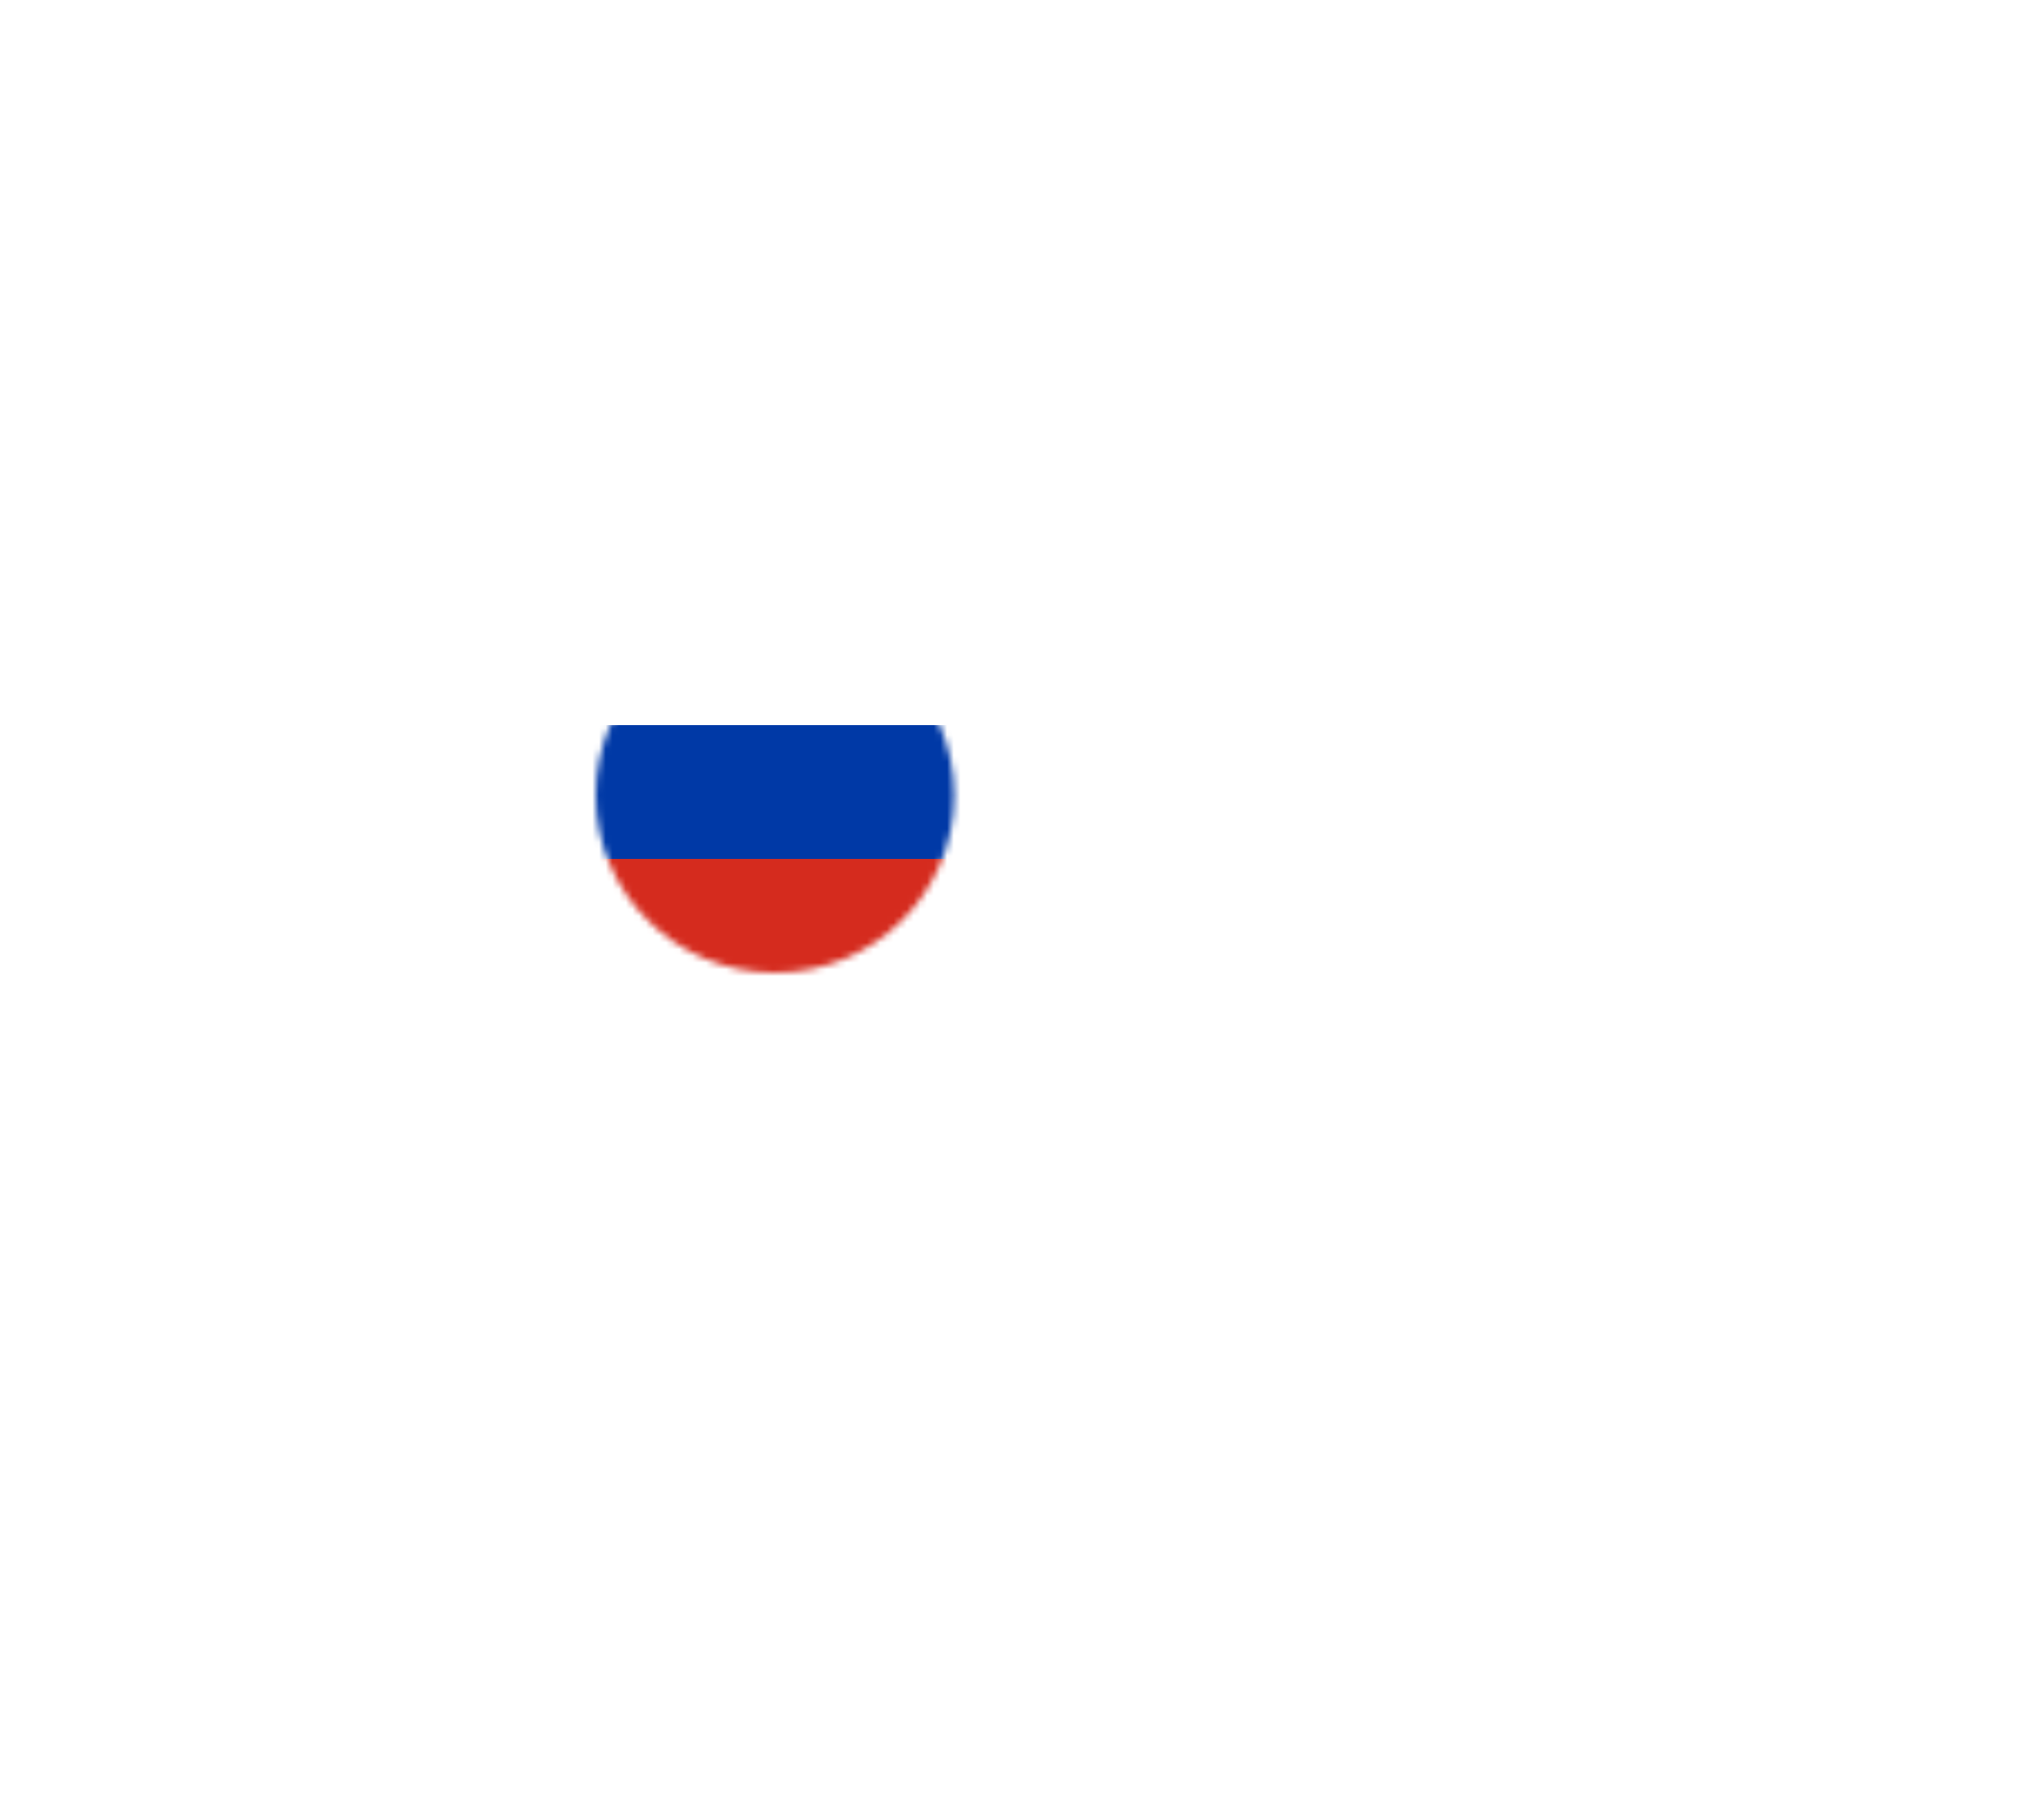 <svg width="303" height="272" viewBox="0 0 303 272" fill="none" xmlns="http://www.w3.org/2000/svg">
<g filter="url(#filter0_ddddd_1_81)">
<mask id="mask0_1_81" style="mask-type:alpha" maskUnits="userSpaceOnUse" x="89" y="104" width="54" height="53">
<ellipse cx="115.785" cy="130.5" rx="26.785" ry="26.5" fill="#C4C4C4"/>
</mask>
<g mask="url(#mask0_1_81)">
<path fill-rule="evenodd" clip-rule="evenodd" d="M76 100H156V160H76V100Z" fill="white"/>
<path fill-rule="evenodd" clip-rule="evenodd" d="M76 120H156V160H76V120Z" fill="#0039A6"/>
<path fill-rule="evenodd" clip-rule="evenodd" d="M76 140H156V160H76V140Z" fill="#D52B1E"/>
</g>
</g>
<defs>
<filter id="filter0_ddddd_1_81" x="0" y="0" width="302.8" height="271.6" filterUnits="userSpaceOnUse" color-interpolation-filters="sRGB">
<feFlood flood-opacity="0" result="BackgroundImageFix"/>
<feColorMatrix in="SourceAlpha" type="matrix" values="0 0 0 0 0 0 0 0 0 0 0 0 0 0 0 0 0 0 127 0" result="hardAlpha"/>
<feOffset dy="-0.24"/>
<feGaussianBlur stdDeviation="1.529"/>
<feColorMatrix type="matrix" values="0 0 0 0 0 0 0 0 0 0 0 0 0 0 0 0 0 0 0.053 0"/>
<feBlend mode="normal" in2="BackgroundImageFix" result="effect1_dropShadow_1_81"/>
<feColorMatrix in="SourceAlpha" type="matrix" values="0 0 0 0 0 0 0 0 0 0 0 0 0 0 0 0 0 0 127 0" result="hardAlpha"/>
<feOffset dy="-0.608"/>
<feGaussianBlur stdDeviation="3.866"/>
<feColorMatrix type="matrix" values="0 0 0 0 0 0 0 0 0 0 0 0 0 0 0 0 0 0 0.075 0"/>
<feBlend mode="normal" in2="effect1_dropShadow_1_81" result="effect2_dropShadow_1_81"/>
<feColorMatrix in="SourceAlpha" type="matrix" values="0 0 0 0 0 0 0 0 0 0 0 0 0 0 0 0 0 0 127 0" result="hardAlpha"/>
<feOffset dy="-1.24"/>
<feGaussianBlur stdDeviation="7.886"/>
<feColorMatrix type="matrix" values="0 0 0 0 0 0 0 0 0 0 0 0 0 0 0 0 0 0 0.095 0"/>
<feBlend mode="normal" in2="effect2_dropShadow_1_81" result="effect3_dropShadow_1_81"/>
<feColorMatrix in="SourceAlpha" type="matrix" values="0 0 0 0 0 0 0 0 0 0 0 0 0 0 0 0 0 0 127 0" result="hardAlpha"/>
<feOffset dy="-2.555"/>
<feGaussianBlur stdDeviation="16.243"/>
<feColorMatrix type="matrix" values="0 0 0 0 0 0 0 0 0 0 0 0 0 0 0 0 0 0 0.117 0"/>
<feBlend mode="normal" in2="effect3_dropShadow_1_81" result="effect4_dropShadow_1_81"/>
<feColorMatrix in="SourceAlpha" type="matrix" values="0 0 0 0 0 0 0 0 0 0 0 0 0 0 0 0 0 0 127 0" result="hardAlpha"/>
<feOffset dy="-7"/>
<feGaussianBlur stdDeviation="44.5"/>
<feColorMatrix type="matrix" values="0 0 0 0 0 0 0 0 0 0 0 0 0 0 0 0 0 0 0.17 0"/>
<feBlend mode="normal" in2="effect4_dropShadow_1_81" result="effect5_dropShadow_1_81"/>
<feBlend mode="normal" in="SourceGraphic" in2="effect5_dropShadow_1_81" result="shape"/>
</filter>
</defs>
</svg>
